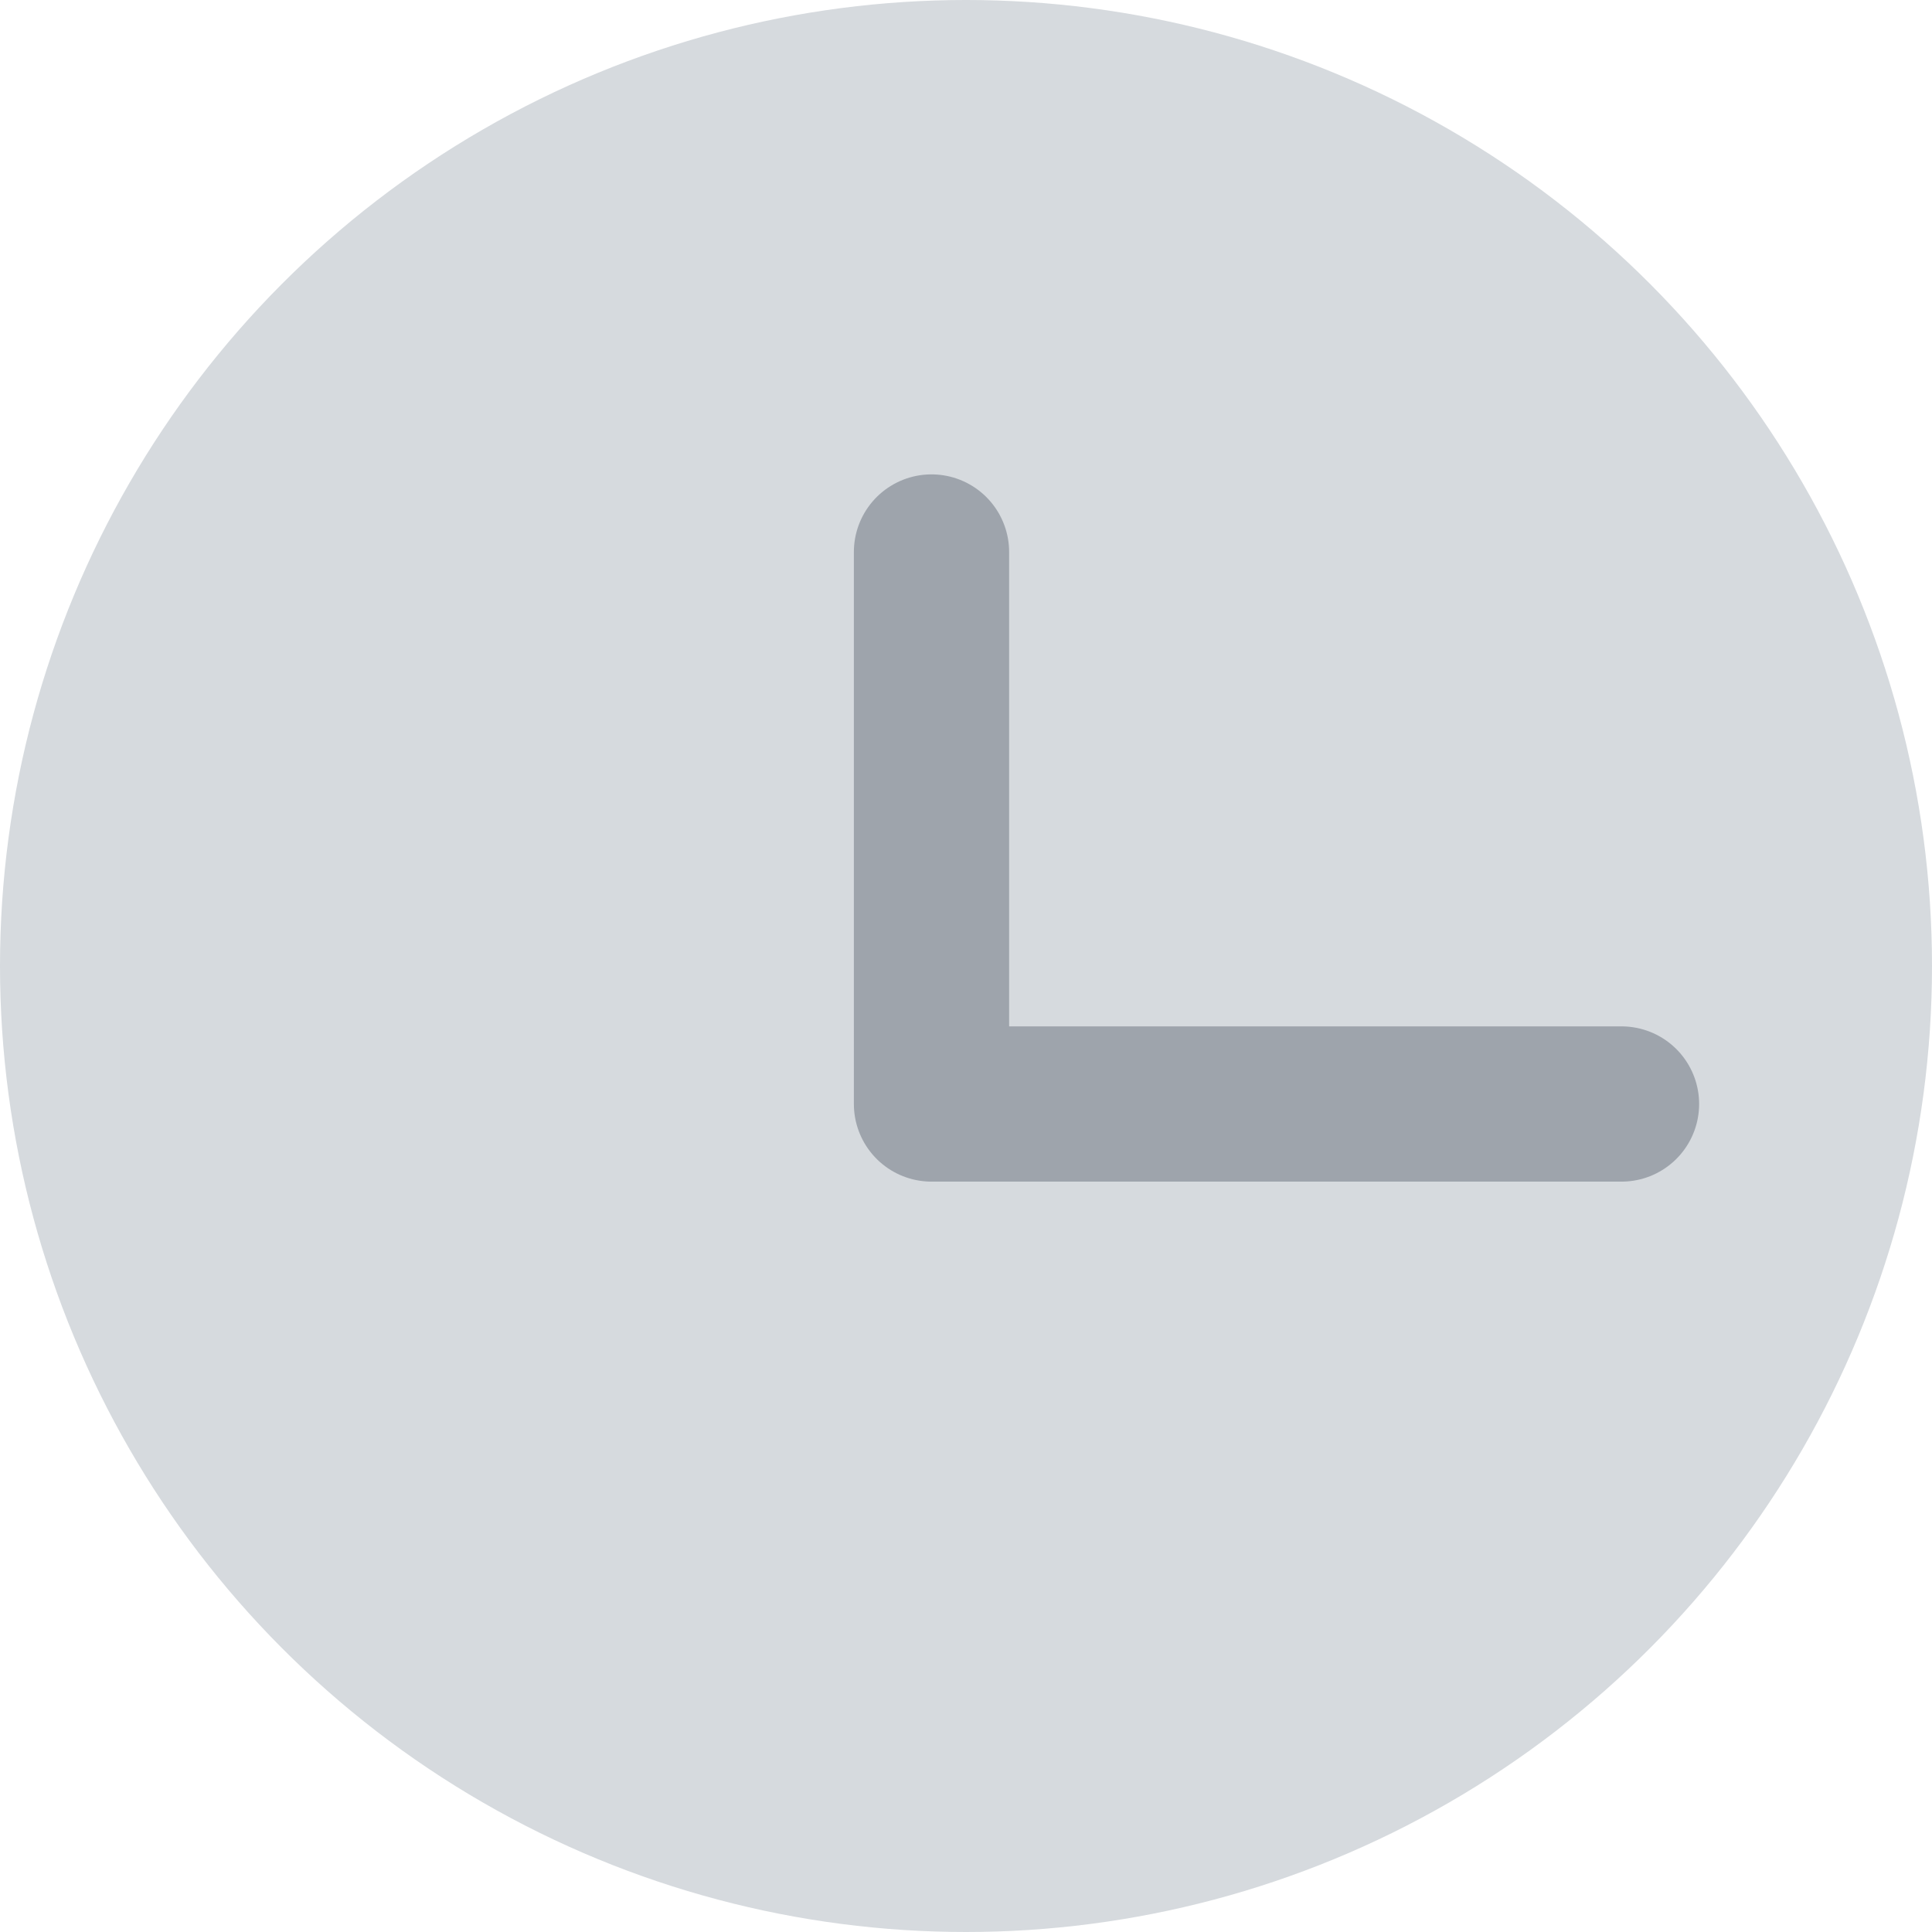 <svg width="28" height="28" xmlns="http://www.w3.org/2000/svg"><g fill="none" fill-rule="evenodd"><circle fill="#D6DADE" cx="14" cy="14" r="14"/><path d="M23.5 16h-10m0 0V8" stroke-width="2.25" stroke="#9EA4AC" stroke-linecap="round"/></g></svg>